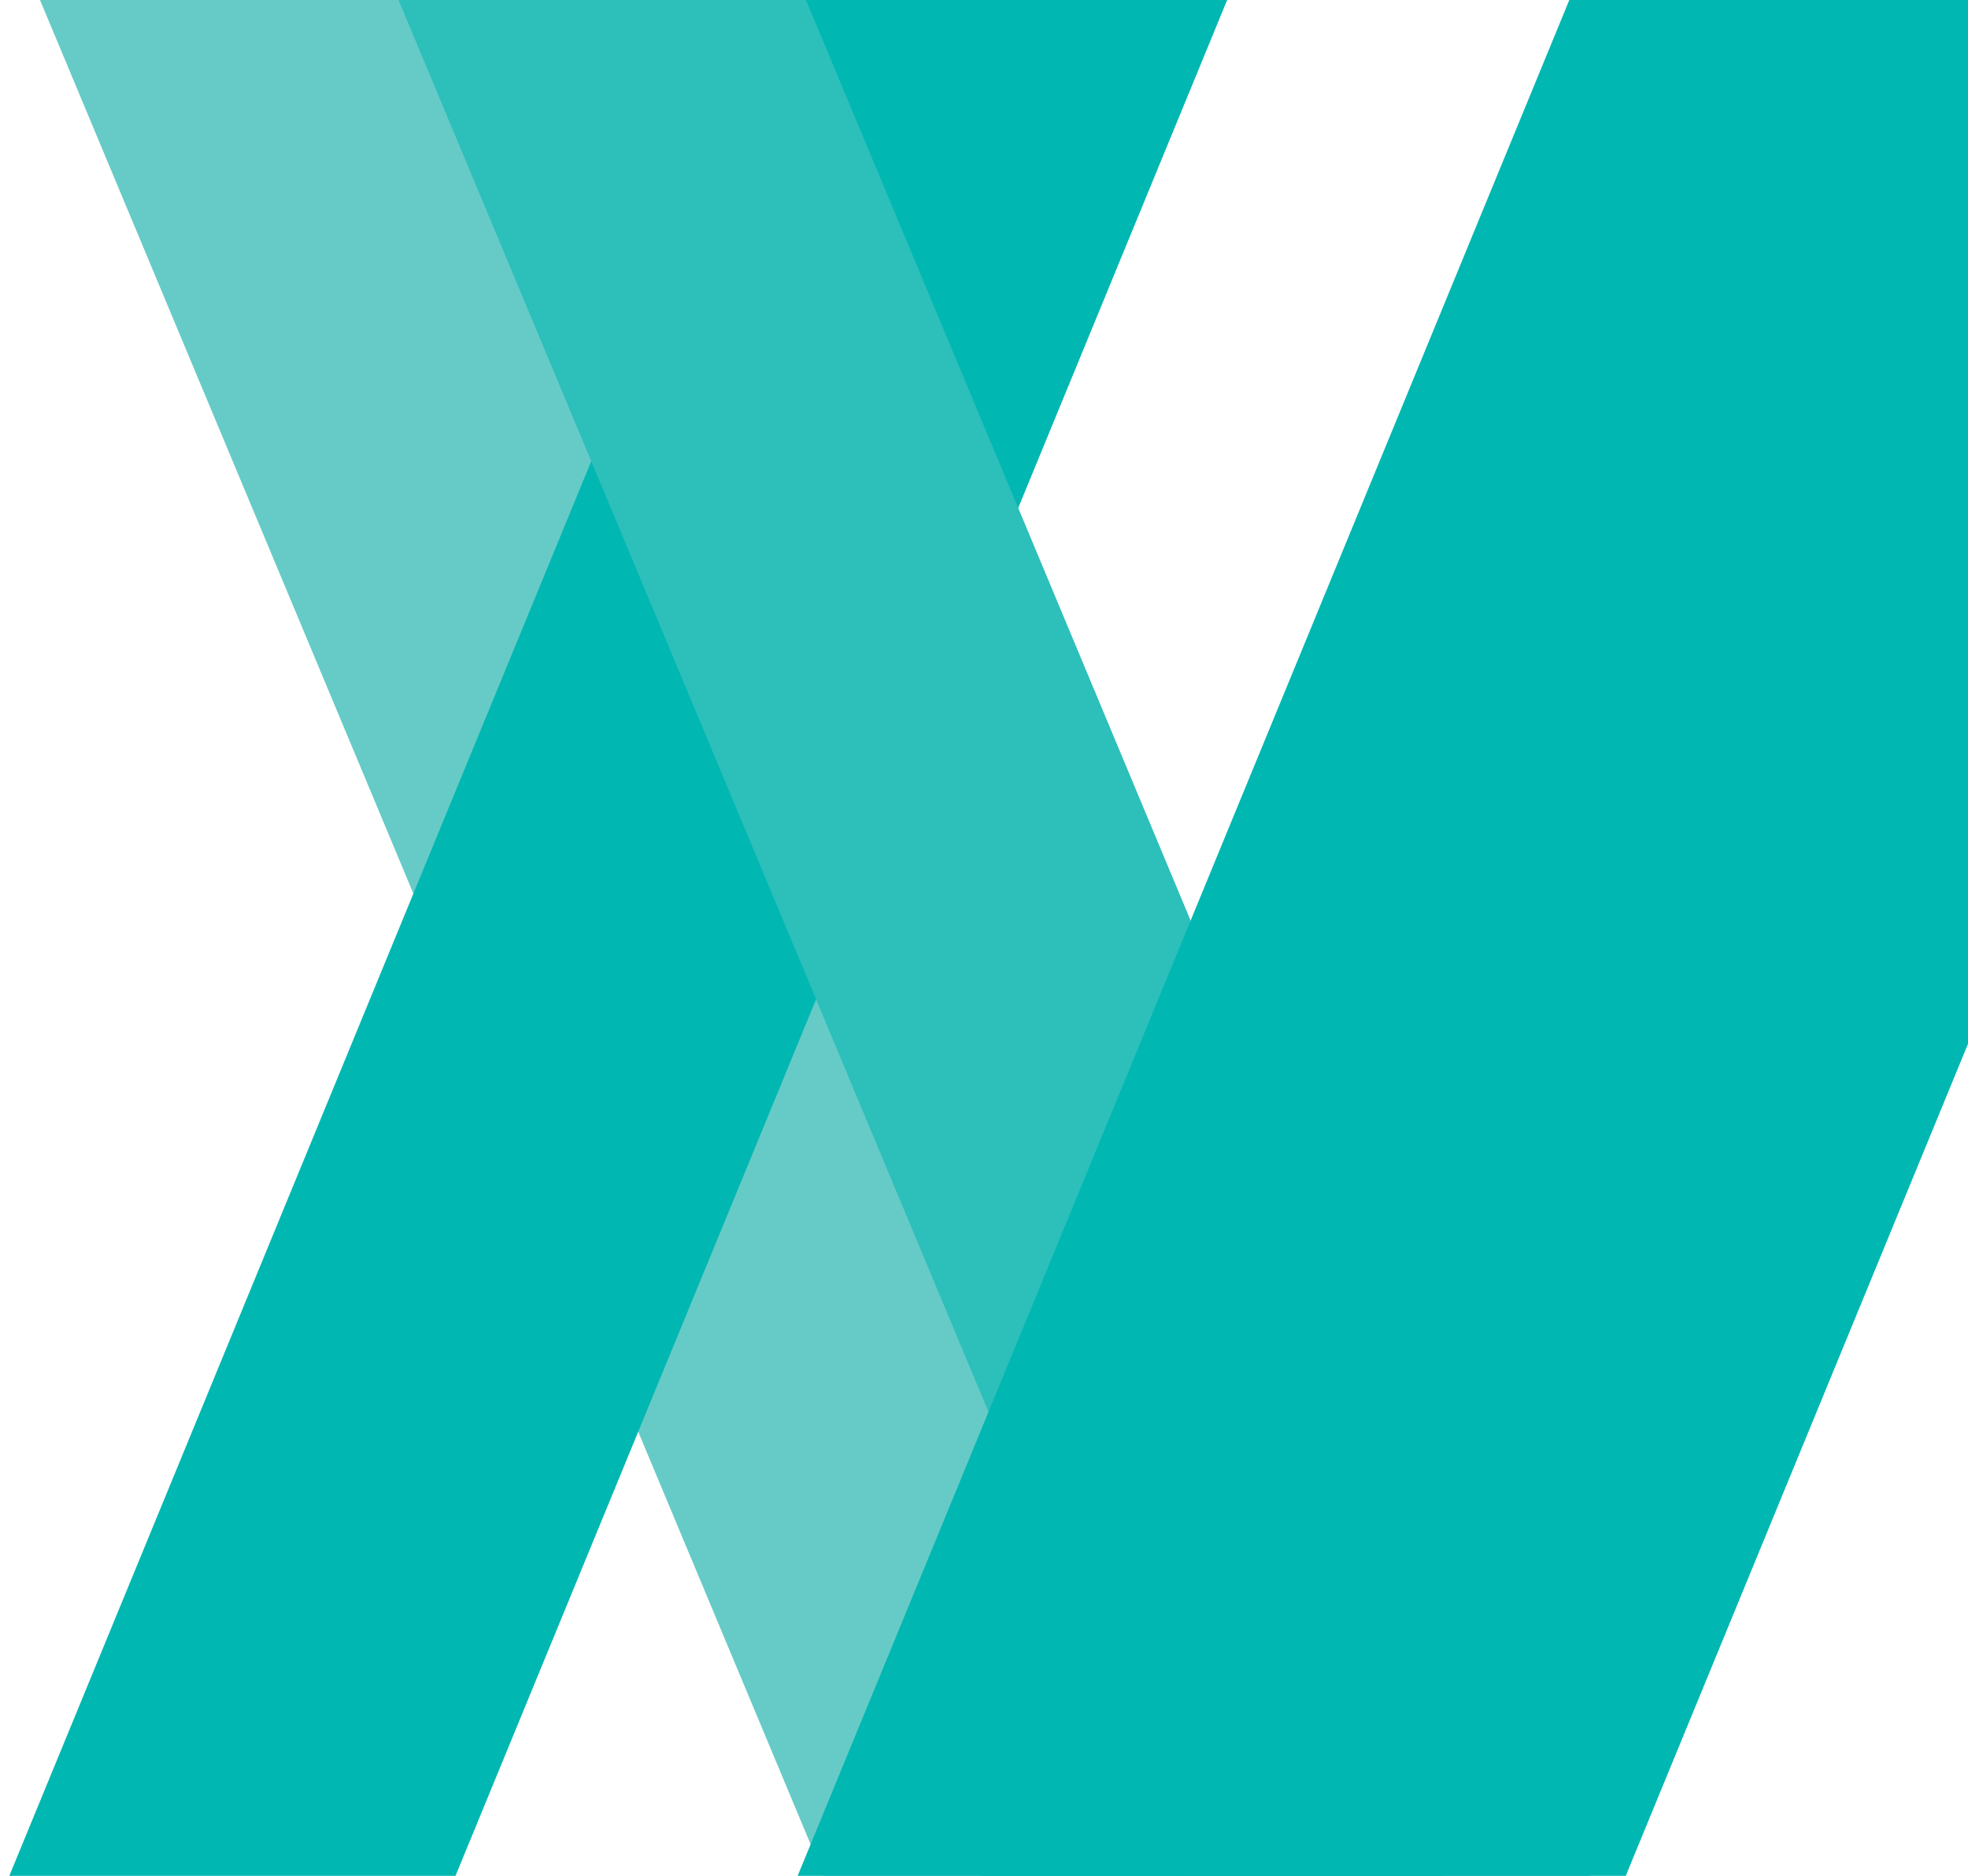 <?xml version="1.0" encoding="UTF-8"?>
<svg width="192px" height="183px" preserveAspectRatio="none" version="1.1" xmlns="http://www.w3.org/2000/svg" xmlns:xlink="http://www.w3.org/1999/xlink">
    <!-- Generator: Sketch 55.1 (78136) - https://sketchapp.com -->
    <title>Artboard</title>
    <desc>Created with Sketch.</desc>
    <g id="Artboard" stroke="none" stroke-width="1" fill="none" fill-rule="evenodd">
        <g id="halfpattern" transform="translate(0, -4)" fill-rule="nonzero">
            <polygon id="Path" fill="#66CBC7" points="80.78 187.98 116.31 187.98 37.76 0 2.23 0"></polygon>
            <polygon id="Path" fill="#00B7B2" points="43.53 189.21 0 189.21 77.35 1.19 120.88 1.19"></polygon>
            <polygon id="Path" fill="#2DBFBA" points="115.76 187.98 155.51 187.98 76.96 0 37.21 0"></polygon>
            <polygon id="Path" fill="#00B7B2" points="139.8 189.21 76.91 189.21 154.26 1.19 217.15 1.19"></polygon>
            <polygon id="Path" fill="#00B7B2" points="157.7 189.21 94.81 189.21 172.16 1.19 235.05 1.19"></polygon>
        </g>
    </g>
</svg>